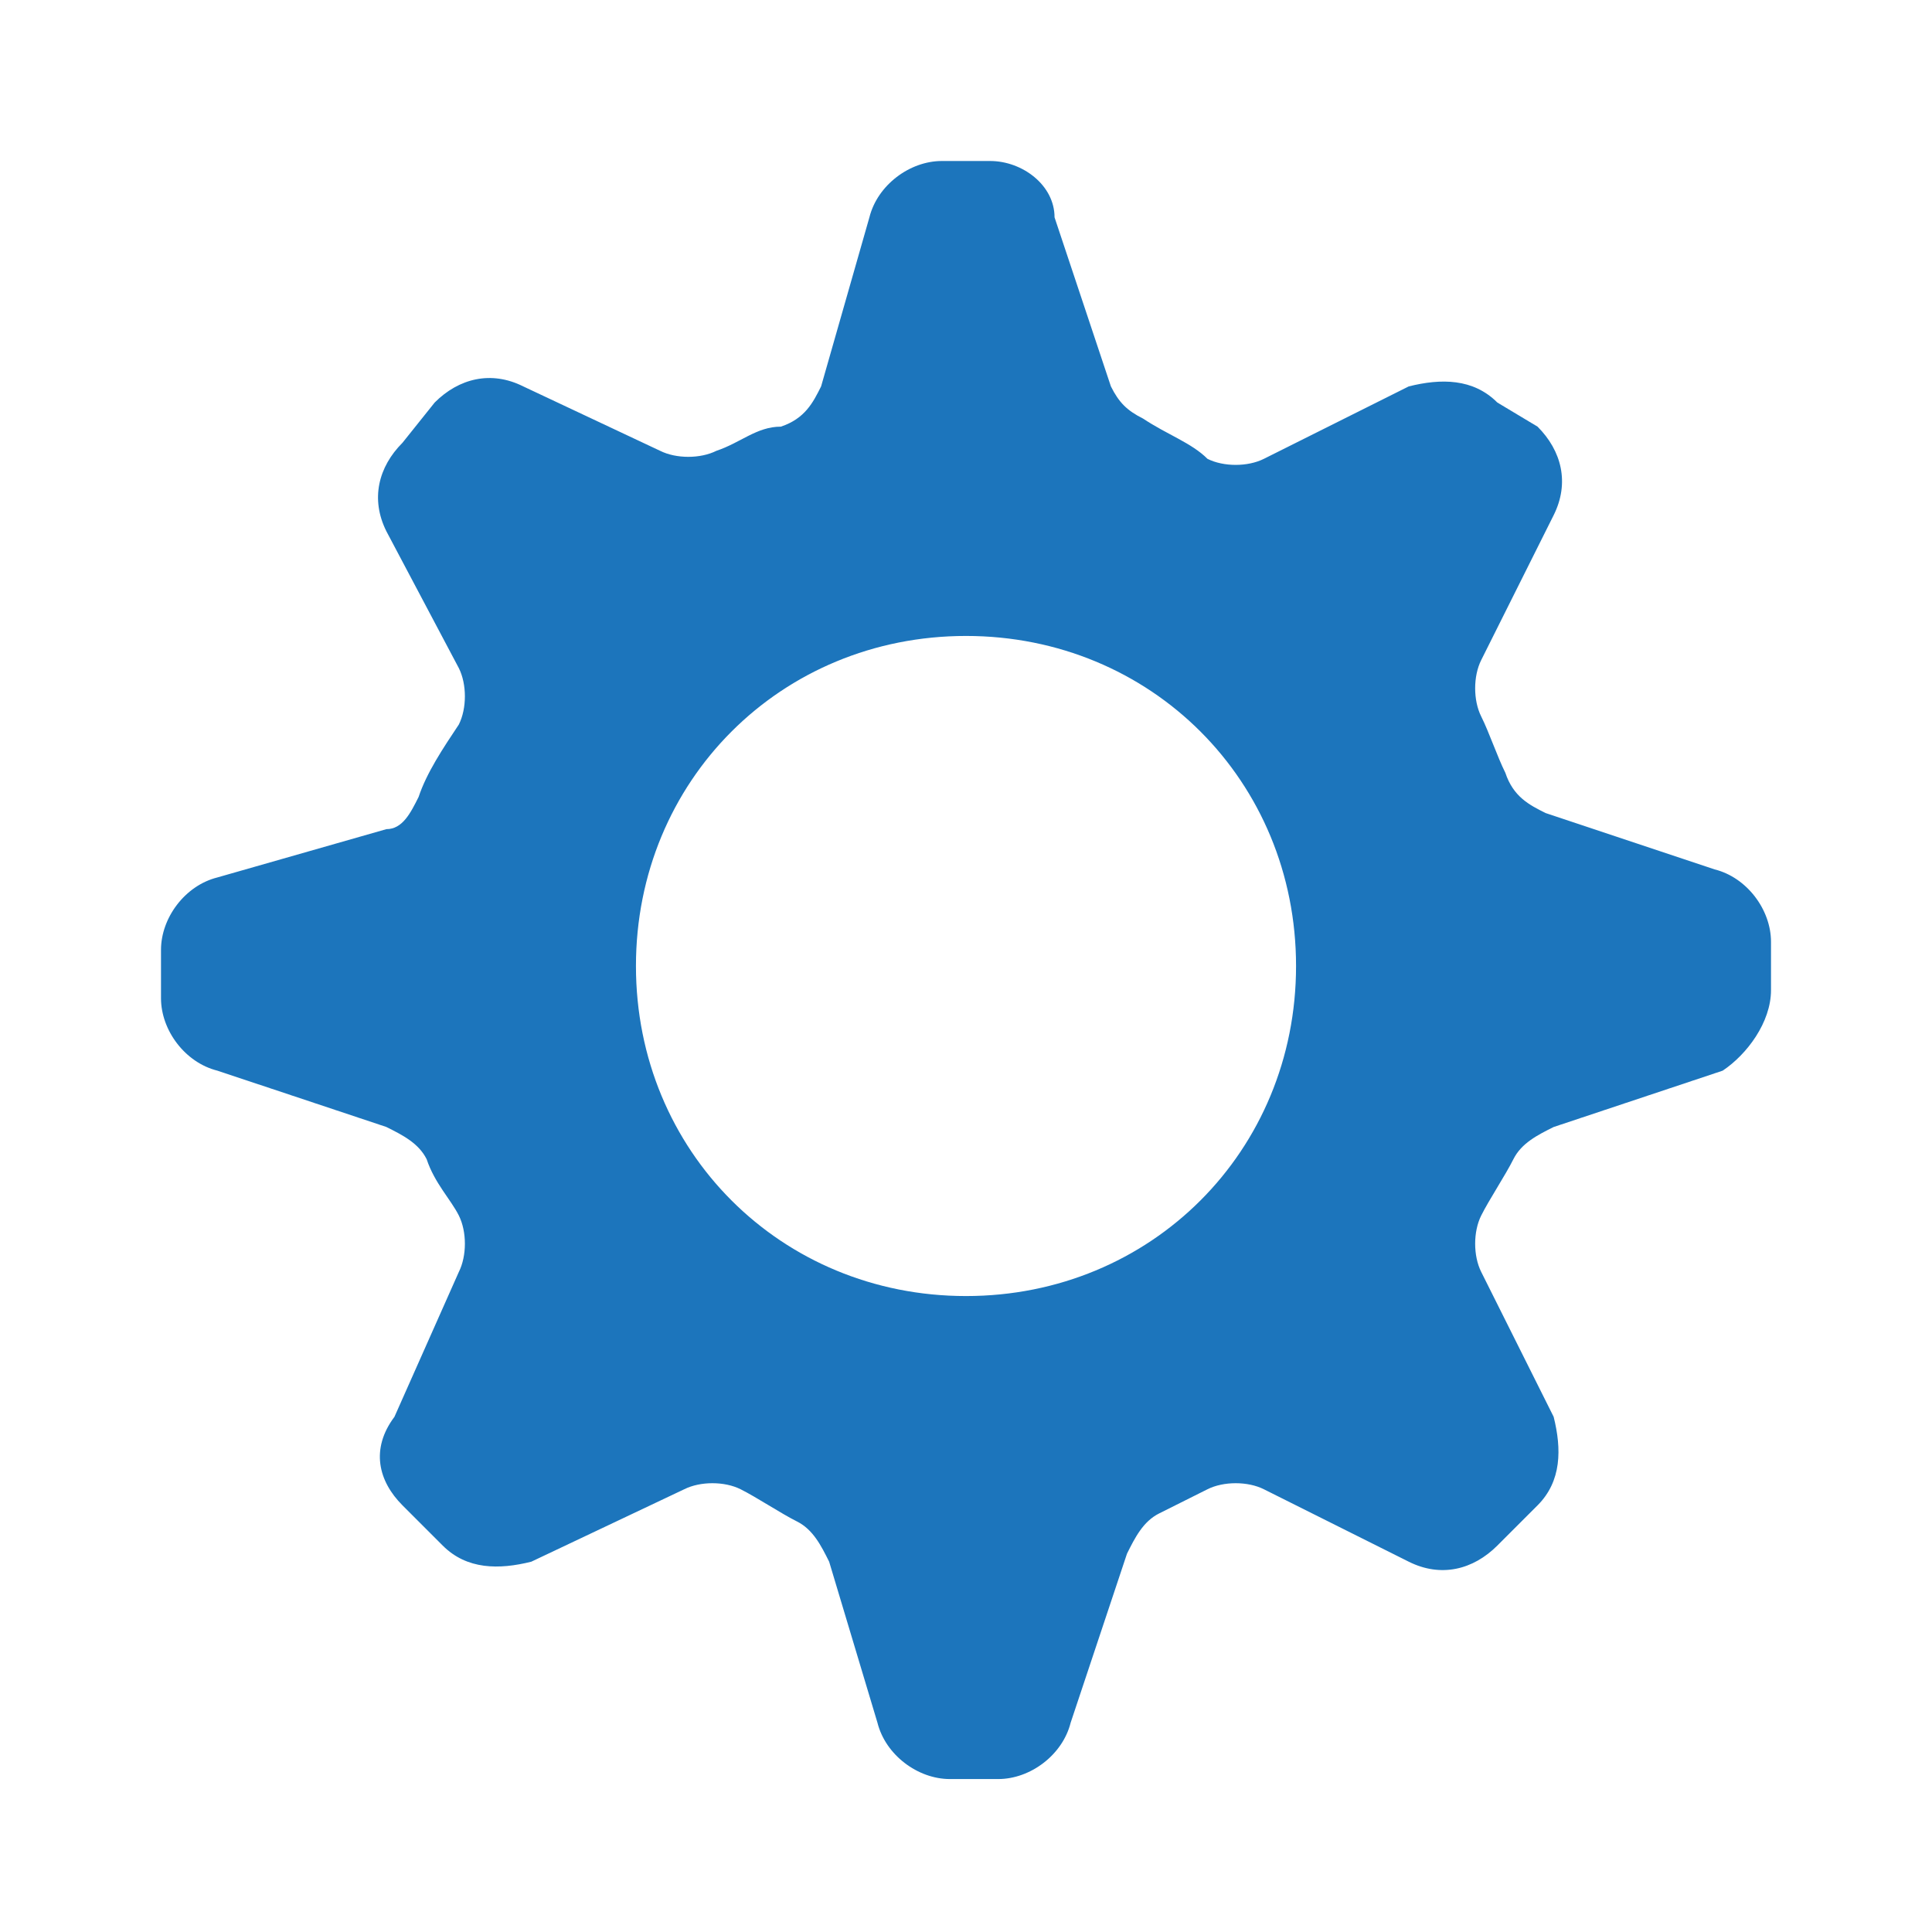 <?xml version="1.0" encoding="utf-8"?>
<!-- Generator: Adobe Illustrator 19.2.1, SVG Export Plug-In . SVG Version: 6.00 Build 0)  -->
<svg version="1.2" baseProfile="tiny" id="Layer_1" xmlns="http://www.w3.org/2000/svg" xmlns:xlink="http://www.w3.org/1999/xlink"
	 x="0px" y="0px" viewBox="0 0 24 24" xml:space="preserve">
<path fill="#1C75BC" d="M22,12.3v-0.6c0-0.4-0.3-0.8-0.7-0.9l-2.1-0.7c-0.2-0.1-0.4-0.2-0.5-0.5c-0.1-0.2-0.2-0.5-0.3-0.7
	c-0.1-0.2-0.1-0.5,0-0.7l0.9-1.8c0.2-0.4,0.1-0.8-0.2-1.1L18.6,5c-0.3-0.3-0.7-0.3-1.1-0.2l-1.8,0.9c-0.2,0.1-0.5,0.1-0.7,0
	c-0.2-0.2-0.5-0.3-0.8-0.5c-0.2-0.1-0.3-0.2-0.4-0.4l-0.7-2.1C13.1,2.3,12.7,2,12.3,2h-0.6c-0.4,0-0.8,0.3-0.9,0.7l-0.6,2.1
	c-0.1,0.2-0.2,0.4-0.5,0.5C9.4,5.3,9.2,5.5,8.9,5.6c-0.2,0.1-0.5,0.1-0.7,0L6.5,4.8C6.1,4.6,5.7,4.7,5.4,5L5,5.5
	C4.7,5.8,4.6,6.2,4.8,6.6l0.9,1.7c0.1,0.2,0.1,0.5,0,0.7C5.5,9.3,5.3,9.6,5.2,9.9c-0.1,0.2-0.2,0.4-0.4,0.4l-2.1,0.6
	C2.3,11,2,11.4,2,11.8v0.6c0,0.4,0.3,0.8,0.7,0.9L4.8,14c0.2,0.1,0.4,0.2,0.5,0.4c0.1,0.3,0.3,0.5,0.4,0.7c0.1,0.2,0.1,0.5,0,0.7
	l-0.8,1.8C4.6,18,4.7,18.4,5,18.7l0.5,0.5c0.3,0.3,0.7,0.3,1.1,0.2l1.9-0.9c0.2-0.1,0.5-0.1,0.7,0c0.2,0.1,0.5,0.3,0.7,0.4
	c0.2,0.1,0.3,0.3,0.4,0.5l0.6,2c0.1,0.4,0.5,0.7,0.9,0.7h0.6c0.4,0,0.8-0.3,0.9-0.7l0.7-2.1c0.1-0.2,0.2-0.4,0.4-0.5
	c0.2-0.1,0.4-0.2,0.6-0.3c0.2-0.1,0.5-0.1,0.7,0l1.8,0.9c0.4,0.2,0.8,0.1,1.1-0.2l0.5-0.5c0.3-0.3,0.3-0.7,0.2-1.1l-0.9-1.8
	c-0.1-0.2-0.1-0.5,0-0.7c0.1-0.2,0.3-0.5,0.4-0.7c0.1-0.2,0.3-0.3,0.5-0.4l2.1-0.7C21.7,13.1,22,12.7,22,12.3z M12,16.1
	c-2.3,0-4.1-1.8-4.1-4.1c0-2.3,1.8-4.1,4.1-4.1s4.1,1.8,4.1,4.1C16.1,14.3,14.3,16.1,12,16.1z"/>
</svg>
